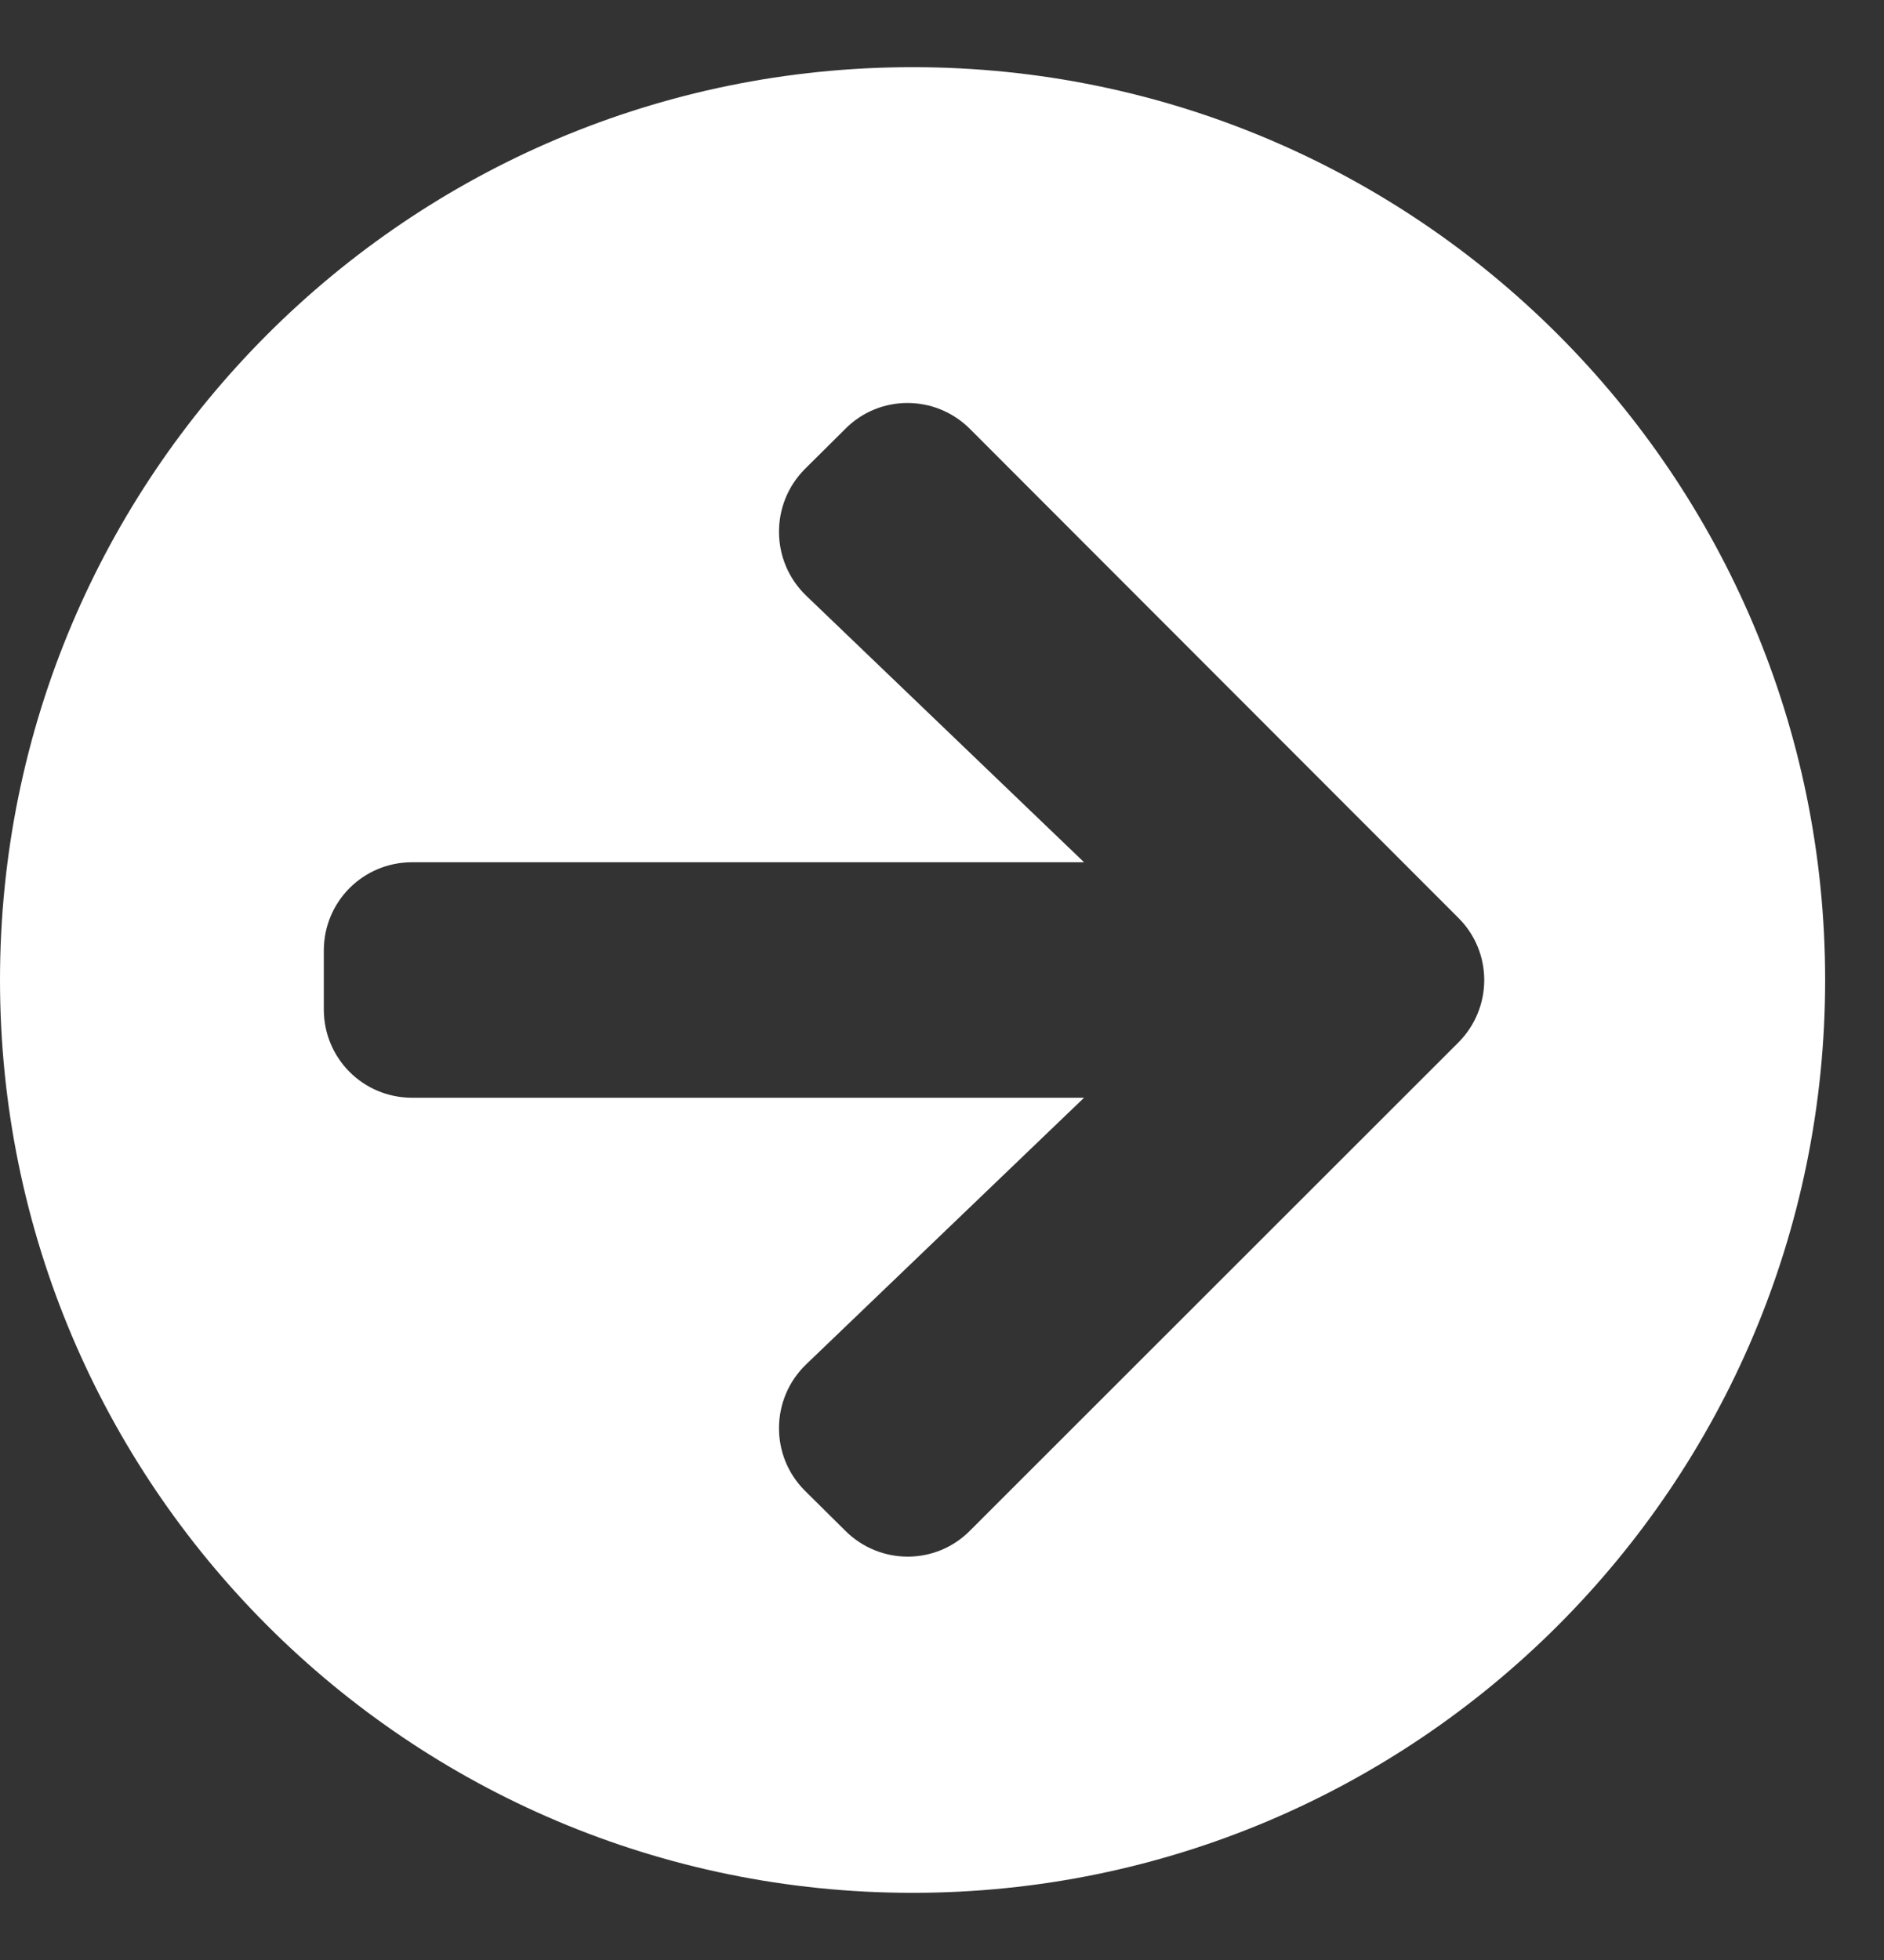 <svg width="25" height="26" viewBox="0 0 25 26" fill="none" xmlns="http://www.w3.org/2000/svg">
<rect x="0" y="0" width="25" height="26" fill="#333333" stroke="none"/>
<path d="M12.109 0.891C18.799 0.891 24.219 6.311 24.219 13C24.219 19.689 18.799 25.109 12.109 25.109C5.42 25.109 0 19.689 0 13C0 6.311 5.42 0.891 12.109 0.891ZM10.698 7.902L14.385 11.438H5.469C4.819 11.438 4.297 11.96 4.297 12.609V13.391C4.297 14.04 4.819 14.562 5.469 14.562H14.385L10.698 18.098C10.225 18.552 10.215 19.309 10.679 19.773L11.216 20.305C11.675 20.764 12.417 20.764 12.871 20.305L19.351 13.83C19.81 13.371 19.81 12.629 19.351 12.175L12.871 5.69C12.412 5.231 11.67 5.231 11.216 5.69L10.679 6.223C10.215 6.691 10.225 7.448 10.698 7.902Z" fill="white"/>
</svg>
